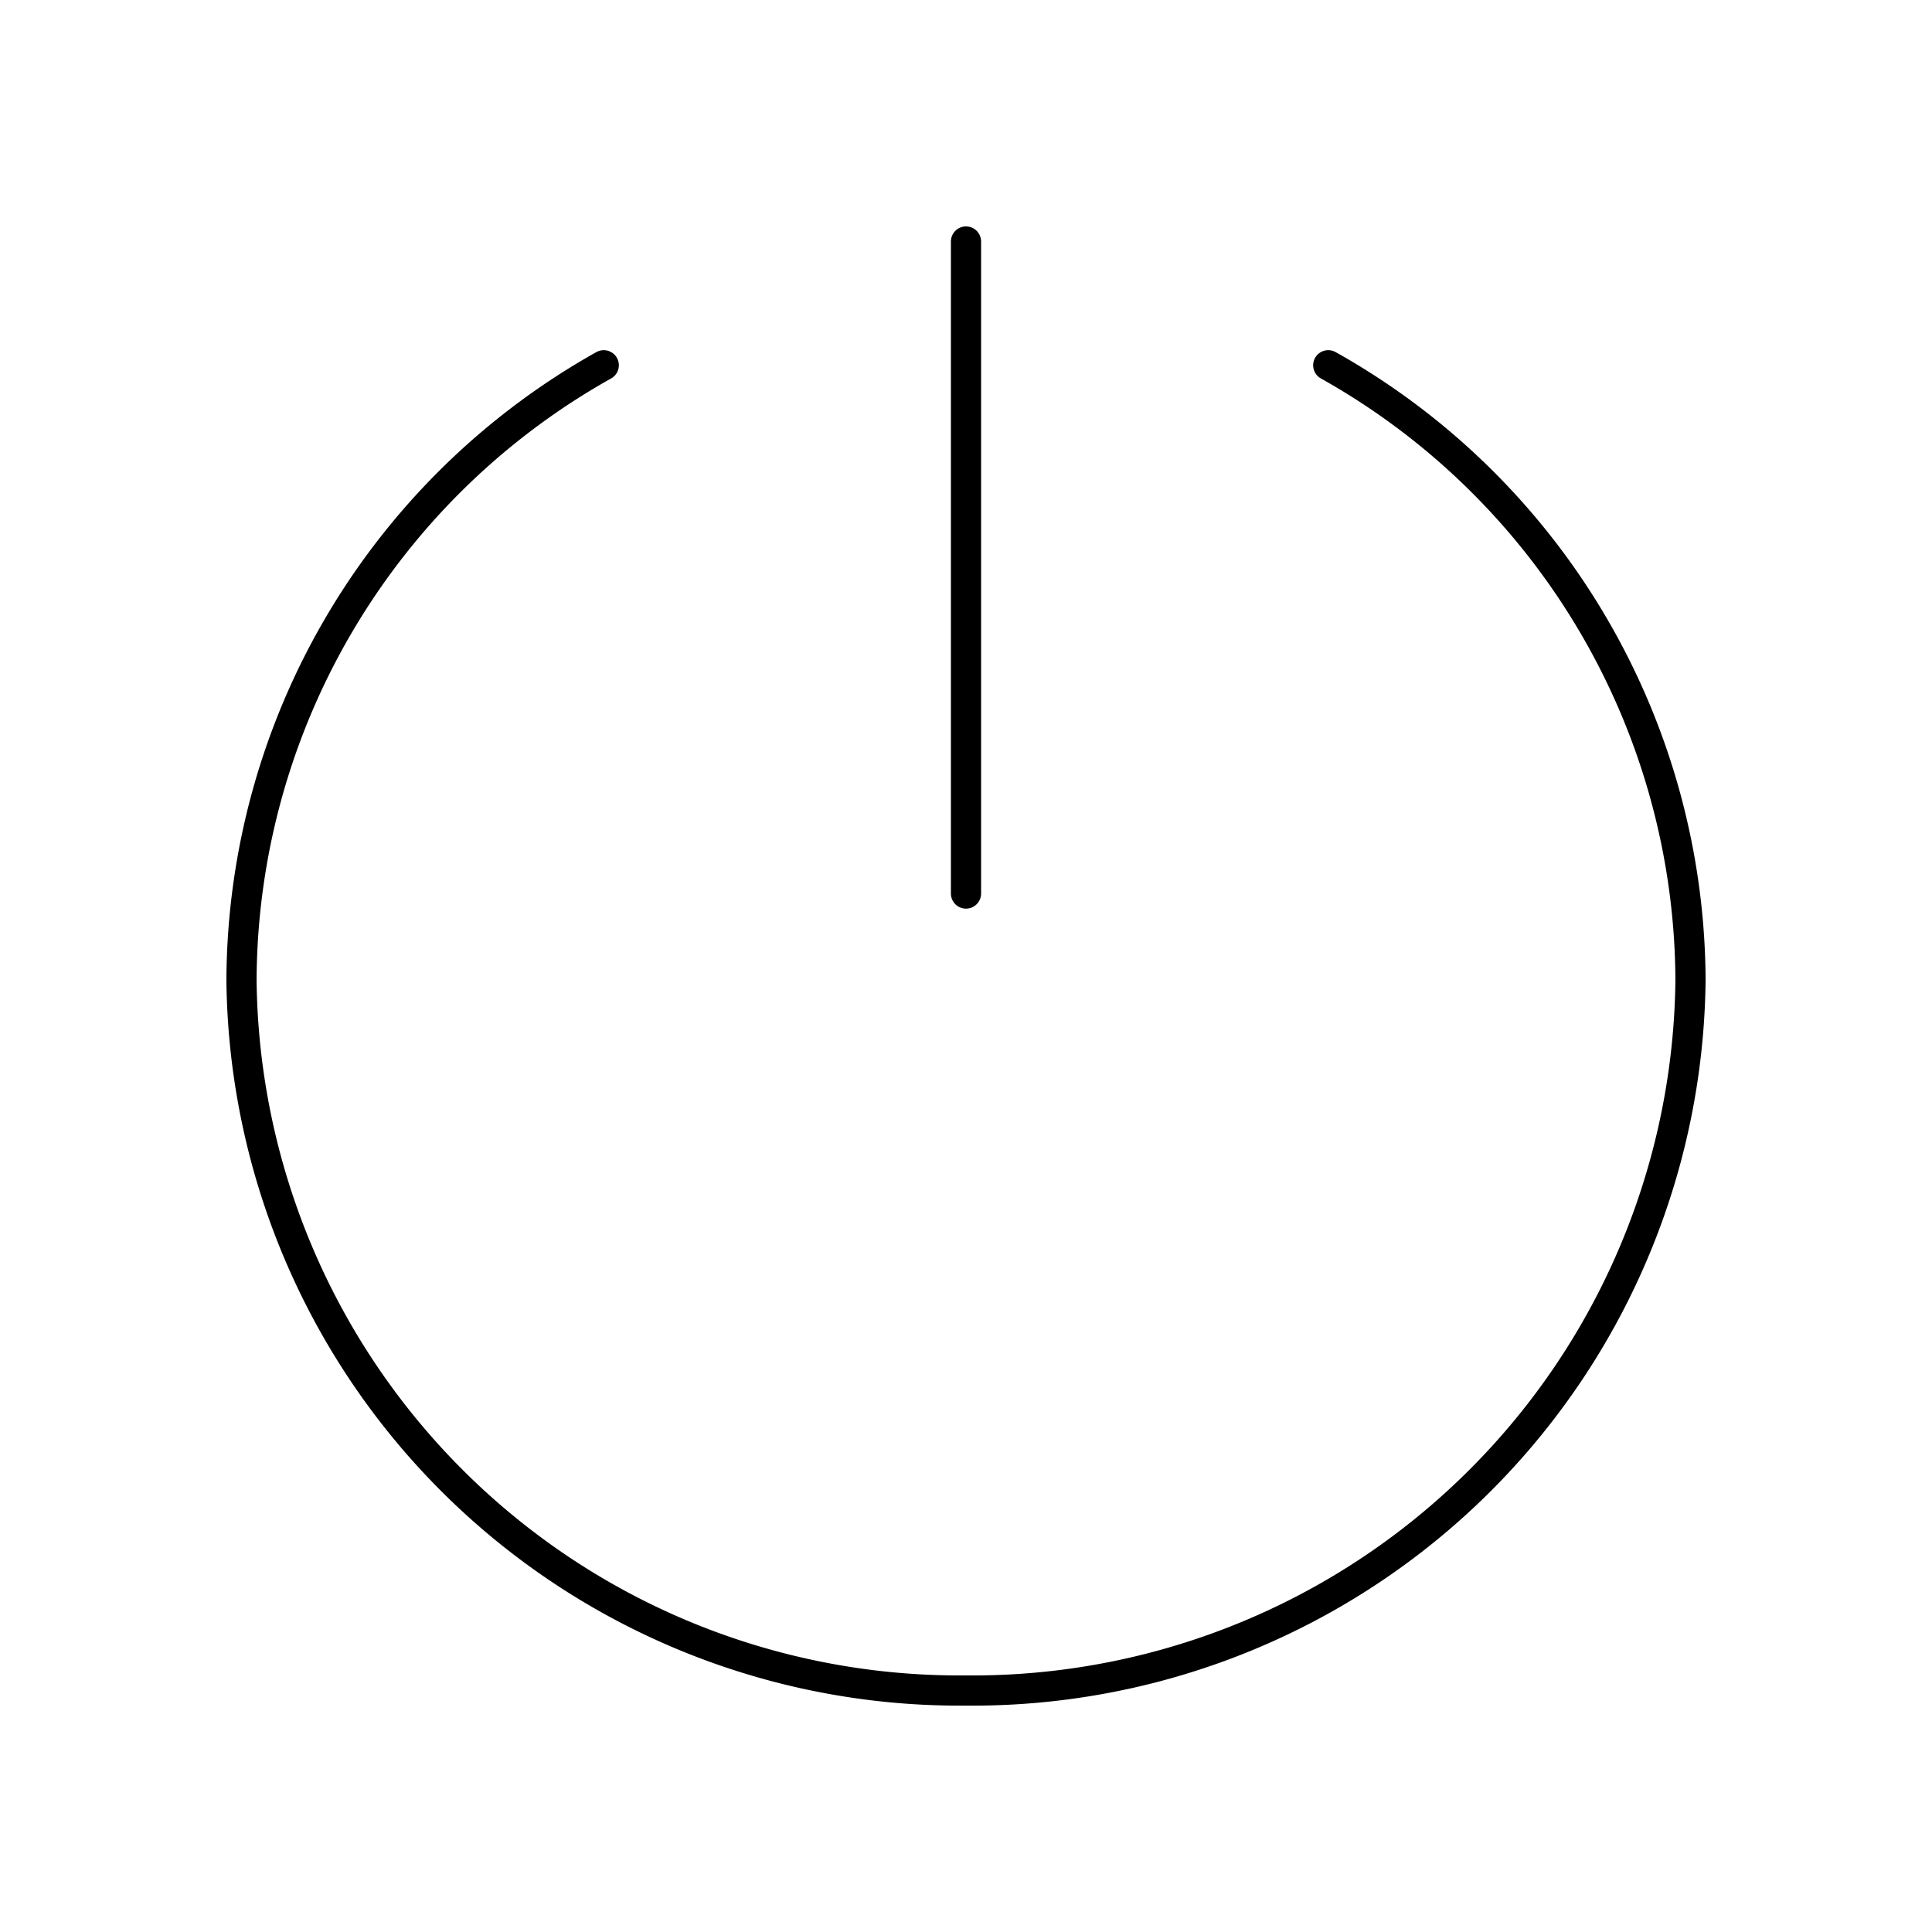 <svg xmlns="http://www.w3.org/2000/svg" viewBox="0 0 64 64"><defs><style>.cls-1,.cls-2{fill:none;}.cls-2{stroke:#000;stroke-linecap:round;stroke-linejoin:round;}</style></defs><g id="Layer_2" data-name="Layer 2"><g id="simple_line_icons" data-name="simple line icons"><rect class="cls-1" width="64" height="64"/><path class="cls-2" d="M20,12.1A23.46,23.46,0,0,0,8,32.46,23.78,23.78,0,0,0,32,56,23.78,23.78,0,0,0,56,32.46,23.46,23.46,0,0,0,44,12.1"/><line class="cls-2" x1="32" y1="8" x2="32" y2="29.6"/></g></g></svg>